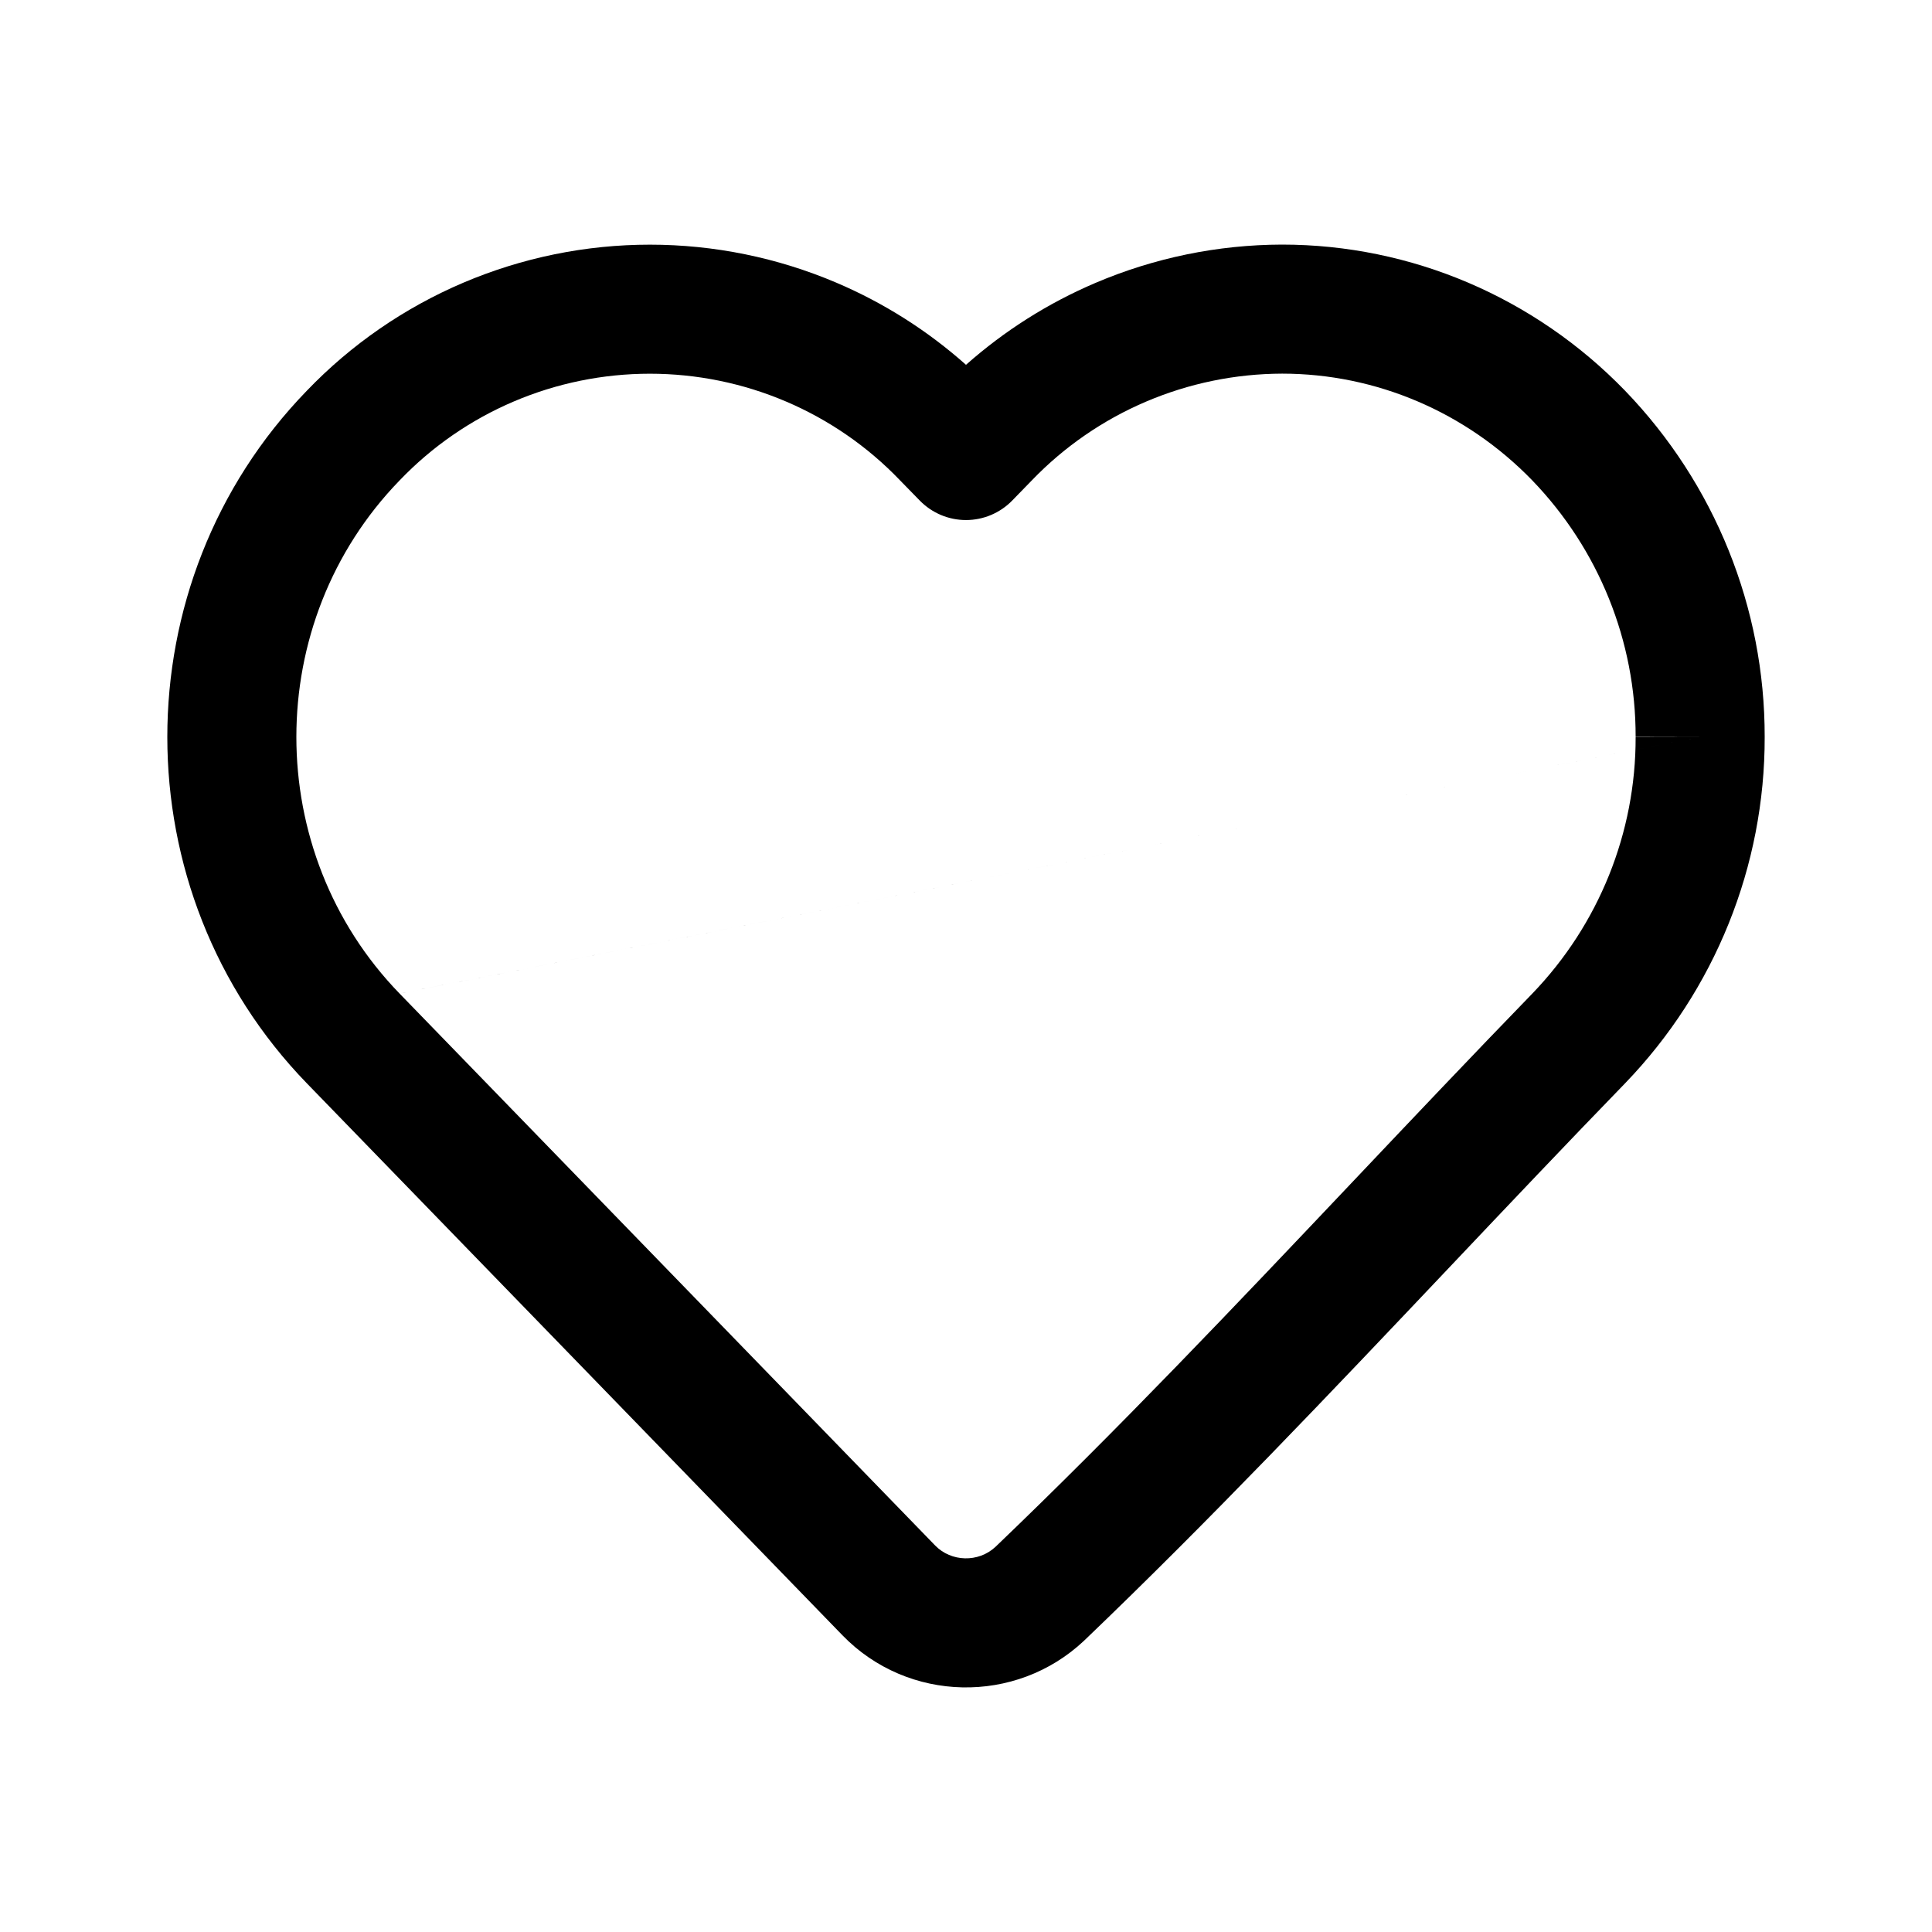 <!-- Generated by IcoMoon.io -->
<svg version="1.1" xmlns="http://www.w3.org/2000/svg" width="512" height="512" viewBox="0 0 512 512">
<title>House</title>
<g id="icomoon-ignore">
</g>
<path d="M339.712 64.819h0.045c34.263 0 66.947 13.99 90.886 38.704l0.026 0.027c23.784 24.664 37.053 57.546 36.991 91.752 0.067 34.205-13.191 67.088-36.969 91.756l-0.039 0.039c-15.436 15.913-30.87 32.207-46.395 48.599-31.632 33.397-63.65 67.201-96.86 99.002l-0.106 0.103c-18.086 17.023-46.689 16.433-64.012-1.411l-141.935-146.273c-49.324-50.835-49.34-132.732-0.036-183.568 11.734-12.233 25.838-21.969 41.453-28.62 15.632-6.659 32.458-10.091 49.459-10.091s33.826 3.432 49.458 10.091c12.571 5.355 24.161 12.706 34.322 21.751 10.171-9.021 21.756-16.358 34.314-21.71 15.614-6.655 32.416-10.106 49.398-10.151zM450.56 195.305l-17.101-0.036c0.053-25.303-9.752-49.661-27.39-67.959-17.574-18.138-41.416-28.285-66.29-28.291-12.401 0.035-24.664 2.557-36.055 7.412-11.399 4.858-21.687 11.951-30.251 20.847l-0.062 0.066-5.157 5.3c-3.216 3.305-7.631 5.172-12.241 5.176-4.612 0.005-9.030-1.854-12.251-5.153l-5.288-5.415c-8.536-8.909-18.811-16.007-30.2-20.858-11.391-4.852-23.657-7.355-36.056-7.355s-24.665 2.503-36.055 7.355c-11.391 4.852-21.664 11.95-30.201 20.858l-0.076 0.079c-36.459 37.562-36.463 98.385 0.002 135.969zM105.889 263.301l141.929 146.264c4.26 4.382 11.467 4.584 15.991 0.368 32.604-31.226 63.574-63.928 94.829-96.932 15.665-16.541 31.402-33.157 47.452-49.703 17.627-18.299 27.427-42.656 27.37-67.955l17.101-0.038z"></path>
</svg>
